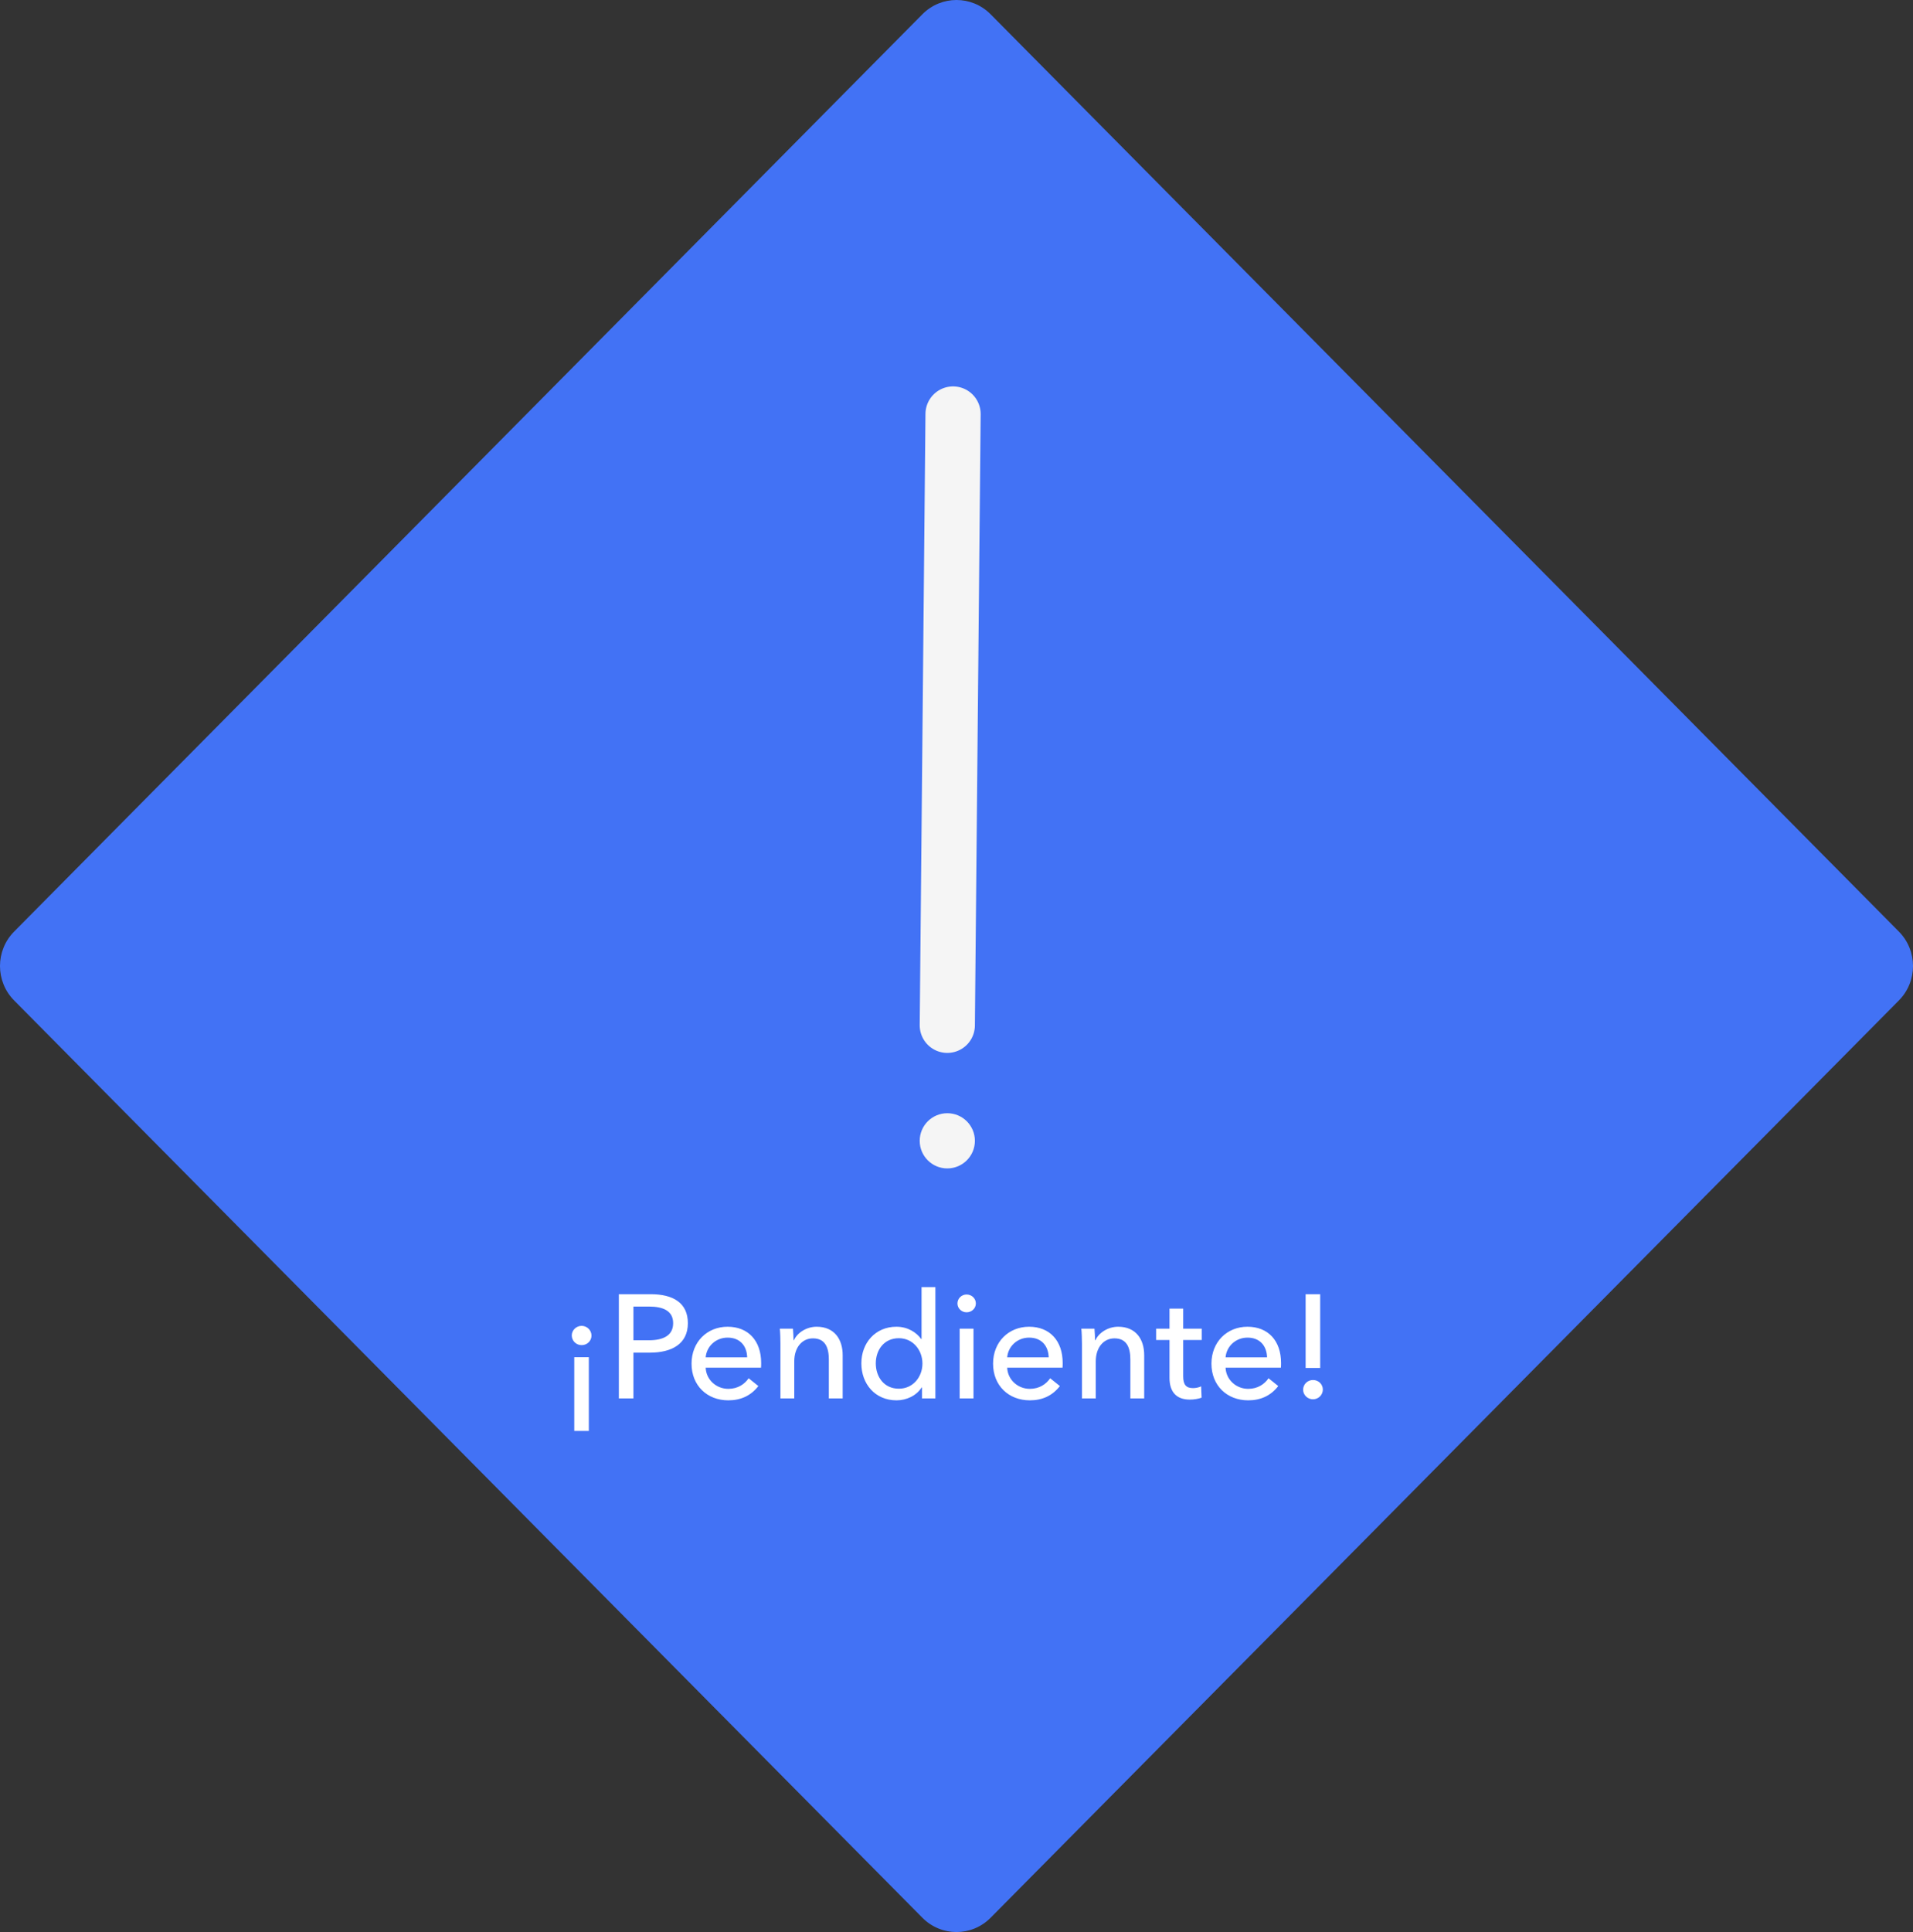 <?xml version="1.0" encoding="UTF-8" standalone="no"?>
<svg width="208px" height="210px" viewBox="0 0 208 210" version="1.1" xmlns="http://www.w3.org/2000/svg" xmlns:xlink="http://www.w3.org/1999/xlink">
    <rect x="0" y="0" width="208" height="210" fill="#333333" stroke="none"/>
    <!-- Generator: Sketch 39.1 (31720) - http://www.bohemiancoding.com/sketch -->
    <title>Rectangle 86 Copy + Line + Realizado + ¡Hecho!</title>
    <desc>Created with Sketch.</desc>
    <defs></defs>
    <g id="Recarga" stroke="none" stroke-width="1" fill="none" fill-rule="evenodd">
        <g id="cash_in:pse:1-copy" transform="translate(-56, -116)">
            <g id="Rectangle-86-Copy-+-Line-+-Realizado-+-¡Hecho!" transform="translate(56, 116)">
                <g id="Rectangle-86-Copy-+-Line-+-Realizado" opacity="0.95">
                    <path d="M1.537,101.256 L100.291,1.552 C102.34,-0.516 105.657,-0.519 107.709,1.552 L206.463,101.256 C208.511,103.324 208.514,106.673 206.463,108.744 L107.709,208.448 C105.66,210.516 102.343,210.519 100.291,208.448 L1.537,108.744 C-0.511,106.676 -0.514,103.327 1.537,101.256 Z" id="Rectangle-86-Copy" fill="#4376FF"></path>
                    <path d="M103,111.445 L103.626,45" id="Line" stroke="#FFFFFF" stroke-width="6" stroke-linecap="round" stroke-linejoin="round"></path>
                    <circle id="Oval" fill="#FFFFFF" cx="103" cy="124" r="3"></circle>
                </g>
                <path d="M64.024,155.536 L64.024,147.52 L62.44,147.52 L62.44,155.536 L64.024,155.536 Z M64.312,145.168 C64.312,144.608 63.848,144.112 63.24,144.112 C62.648,144.112 62.168,144.592 62.168,145.152 C62.168,145.728 62.632,146.208 63.24,146.208 C63.848,146.208 64.312,145.744 64.312,145.168 L64.312,145.168 Z M67.288,152 L68.872,152 L68.872,147.024 L70.664,147.024 C73.016,147.024 74.792,146.096 74.792,143.824 C74.792,141.616 73.192,140.672 70.744,140.672 L67.288,140.672 L67.288,152 Z M68.872,142.016 L70.584,142.016 C72.072,142.016 73.192,142.464 73.192,143.824 C73.192,145.168 72.104,145.68 70.552,145.68 L68.872,145.68 L68.872,142.016 Z M76.728,147.536 C76.824,146.352 77.816,145.392 79.112,145.392 C80.504,145.392 81.208,146.336 81.24,147.536 L76.728,147.536 Z M82.76,148.144 C82.76,145.728 81.352,144.208 79.112,144.208 C76.888,144.208 75.192,145.856 75.192,148.224 C75.192,150.608 76.888,152.208 79.192,152.208 C80.536,152.208 81.64,151.712 82.456,150.656 L81.4,149.808 C80.968,150.448 80.216,150.96 79.192,150.96 C77.864,150.96 76.776,149.952 76.728,148.656 L82.744,148.656 C82.76,148.48 82.76,148.304 82.76,148.144 L82.76,148.144 Z M84.792,144.416 C84.84,144.912 84.856,145.648 84.856,146.048 L84.856,152 L86.36,152 L86.36,147.968 C86.36,146.464 87.208,145.472 88.392,145.472 C89.784,145.472 90.12,146.56 90.12,147.792 L90.12,152 L91.624,152 L91.624,147.296 C91.624,145.6 90.744,144.208 88.792,144.208 C87.704,144.208 86.696,144.848 86.328,145.664 L86.28,145.664 C86.28,145.344 86.248,144.8 86.216,144.416 L84.792,144.416 Z M100.216,150.8 L100.248,150.8 L100.248,152 L101.704,152 L101.704,139.904 L100.2,139.904 L100.2,145.552 L100.168,145.552 C99.64,144.816 98.696,144.208 97.464,144.208 C95.192,144.208 93.656,145.952 93.656,148.192 C93.656,150.416 95.144,152.208 97.48,152.208 C98.552,152.208 99.64,151.712 100.216,150.8 L100.216,150.8 Z M95.224,148.192 C95.224,146.768 96.088,145.456 97.736,145.456 C99.272,145.456 100.296,146.752 100.296,148.208 C100.296,149.664 99.272,150.944 97.736,150.944 C96.088,150.944 95.224,149.616 95.224,148.192 L95.224,148.192 Z M105.848,144.416 L104.344,144.416 L104.344,152 L105.848,152 L105.848,144.416 Z M106.104,141.68 C106.104,141.12 105.64,140.704 105.096,140.704 C104.552,140.704 104.104,141.136 104.104,141.68 C104.104,142.208 104.552,142.64 105.096,142.64 C105.64,142.64 106.104,142.224 106.104,141.68 L106.104,141.68 Z M109.512,147.536 C109.608,146.352 110.6,145.392 111.896,145.392 C113.288,145.392 113.992,146.336 114.024,147.536 L109.512,147.536 Z M115.544,148.144 C115.544,145.728 114.136,144.208 111.896,144.208 C109.672,144.208 107.976,145.856 107.976,148.224 C107.976,150.608 109.672,152.208 111.976,152.208 C113.32,152.208 114.424,151.712 115.24,150.656 L114.184,149.808 C113.752,150.448 113,150.96 111.976,150.96 C110.648,150.96 109.56,149.952 109.512,148.656 L115.528,148.656 C115.544,148.48 115.544,148.304 115.544,148.144 L115.544,148.144 Z M117.576,144.416 C117.624,144.912 117.64,145.648 117.64,146.048 L117.64,152 L119.144,152 L119.144,147.968 C119.144,146.464 119.992,145.472 121.176,145.472 C122.568,145.472 122.904,146.56 122.904,147.792 L122.904,152 L124.408,152 L124.408,147.296 C124.408,145.6 123.528,144.208 121.576,144.208 C120.488,144.208 119.48,144.848 119.112,145.664 L119.064,145.664 C119.064,145.344 119.032,144.8 119,144.416 L117.576,144.416 Z M130.664,144.416 L128.648,144.416 L128.648,142.24 L127.16,142.24 L127.16,144.416 L125.704,144.416 L125.704,145.648 L127.16,145.648 L127.16,149.76 C127.16,151.328 127.944,152.128 129.368,152.128 C129.832,152.128 130.296,152.048 130.648,151.92 L130.6,150.688 C130.344,150.816 129.992,150.88 129.72,150.88 C128.968,150.88 128.648,150.512 128.648,149.6 L128.648,145.648 L130.664,145.648 L130.664,144.416 Z M133.256,147.536 C133.352,146.352 134.344,145.392 135.64,145.392 C137.032,145.392 137.736,146.336 137.768,147.536 L133.256,147.536 Z M139.288,148.144 C139.288,145.728 137.88,144.208 135.64,144.208 C133.416,144.208 131.72,145.856 131.72,148.224 C131.72,150.608 133.416,152.208 135.72,152.208 C137.064,152.208 138.168,151.712 138.984,150.656 L137.928,149.808 C137.496,150.448 136.744,150.96 135.72,150.96 C134.392,150.96 133.304,149.952 133.256,148.656 L139.272,148.656 C139.288,148.48 139.288,148.304 139.288,148.144 L139.288,148.144 Z M143.544,140.672 L141.96,140.672 L141.96,148.688 L143.544,148.688 L143.544,140.672 Z M143.832,151.04 C143.832,150.464 143.368,150 142.76,150 C142.152,150 141.688,150.48 141.688,151.056 C141.688,151.616 142.168,152.096 142.76,152.096 C143.368,152.096 143.832,151.6 143.832,151.04 L143.832,151.04 Z" id="¡Pendiente!" fill="#FFFFFF"></path>
            </g>
        </g>
    </g>
</svg>